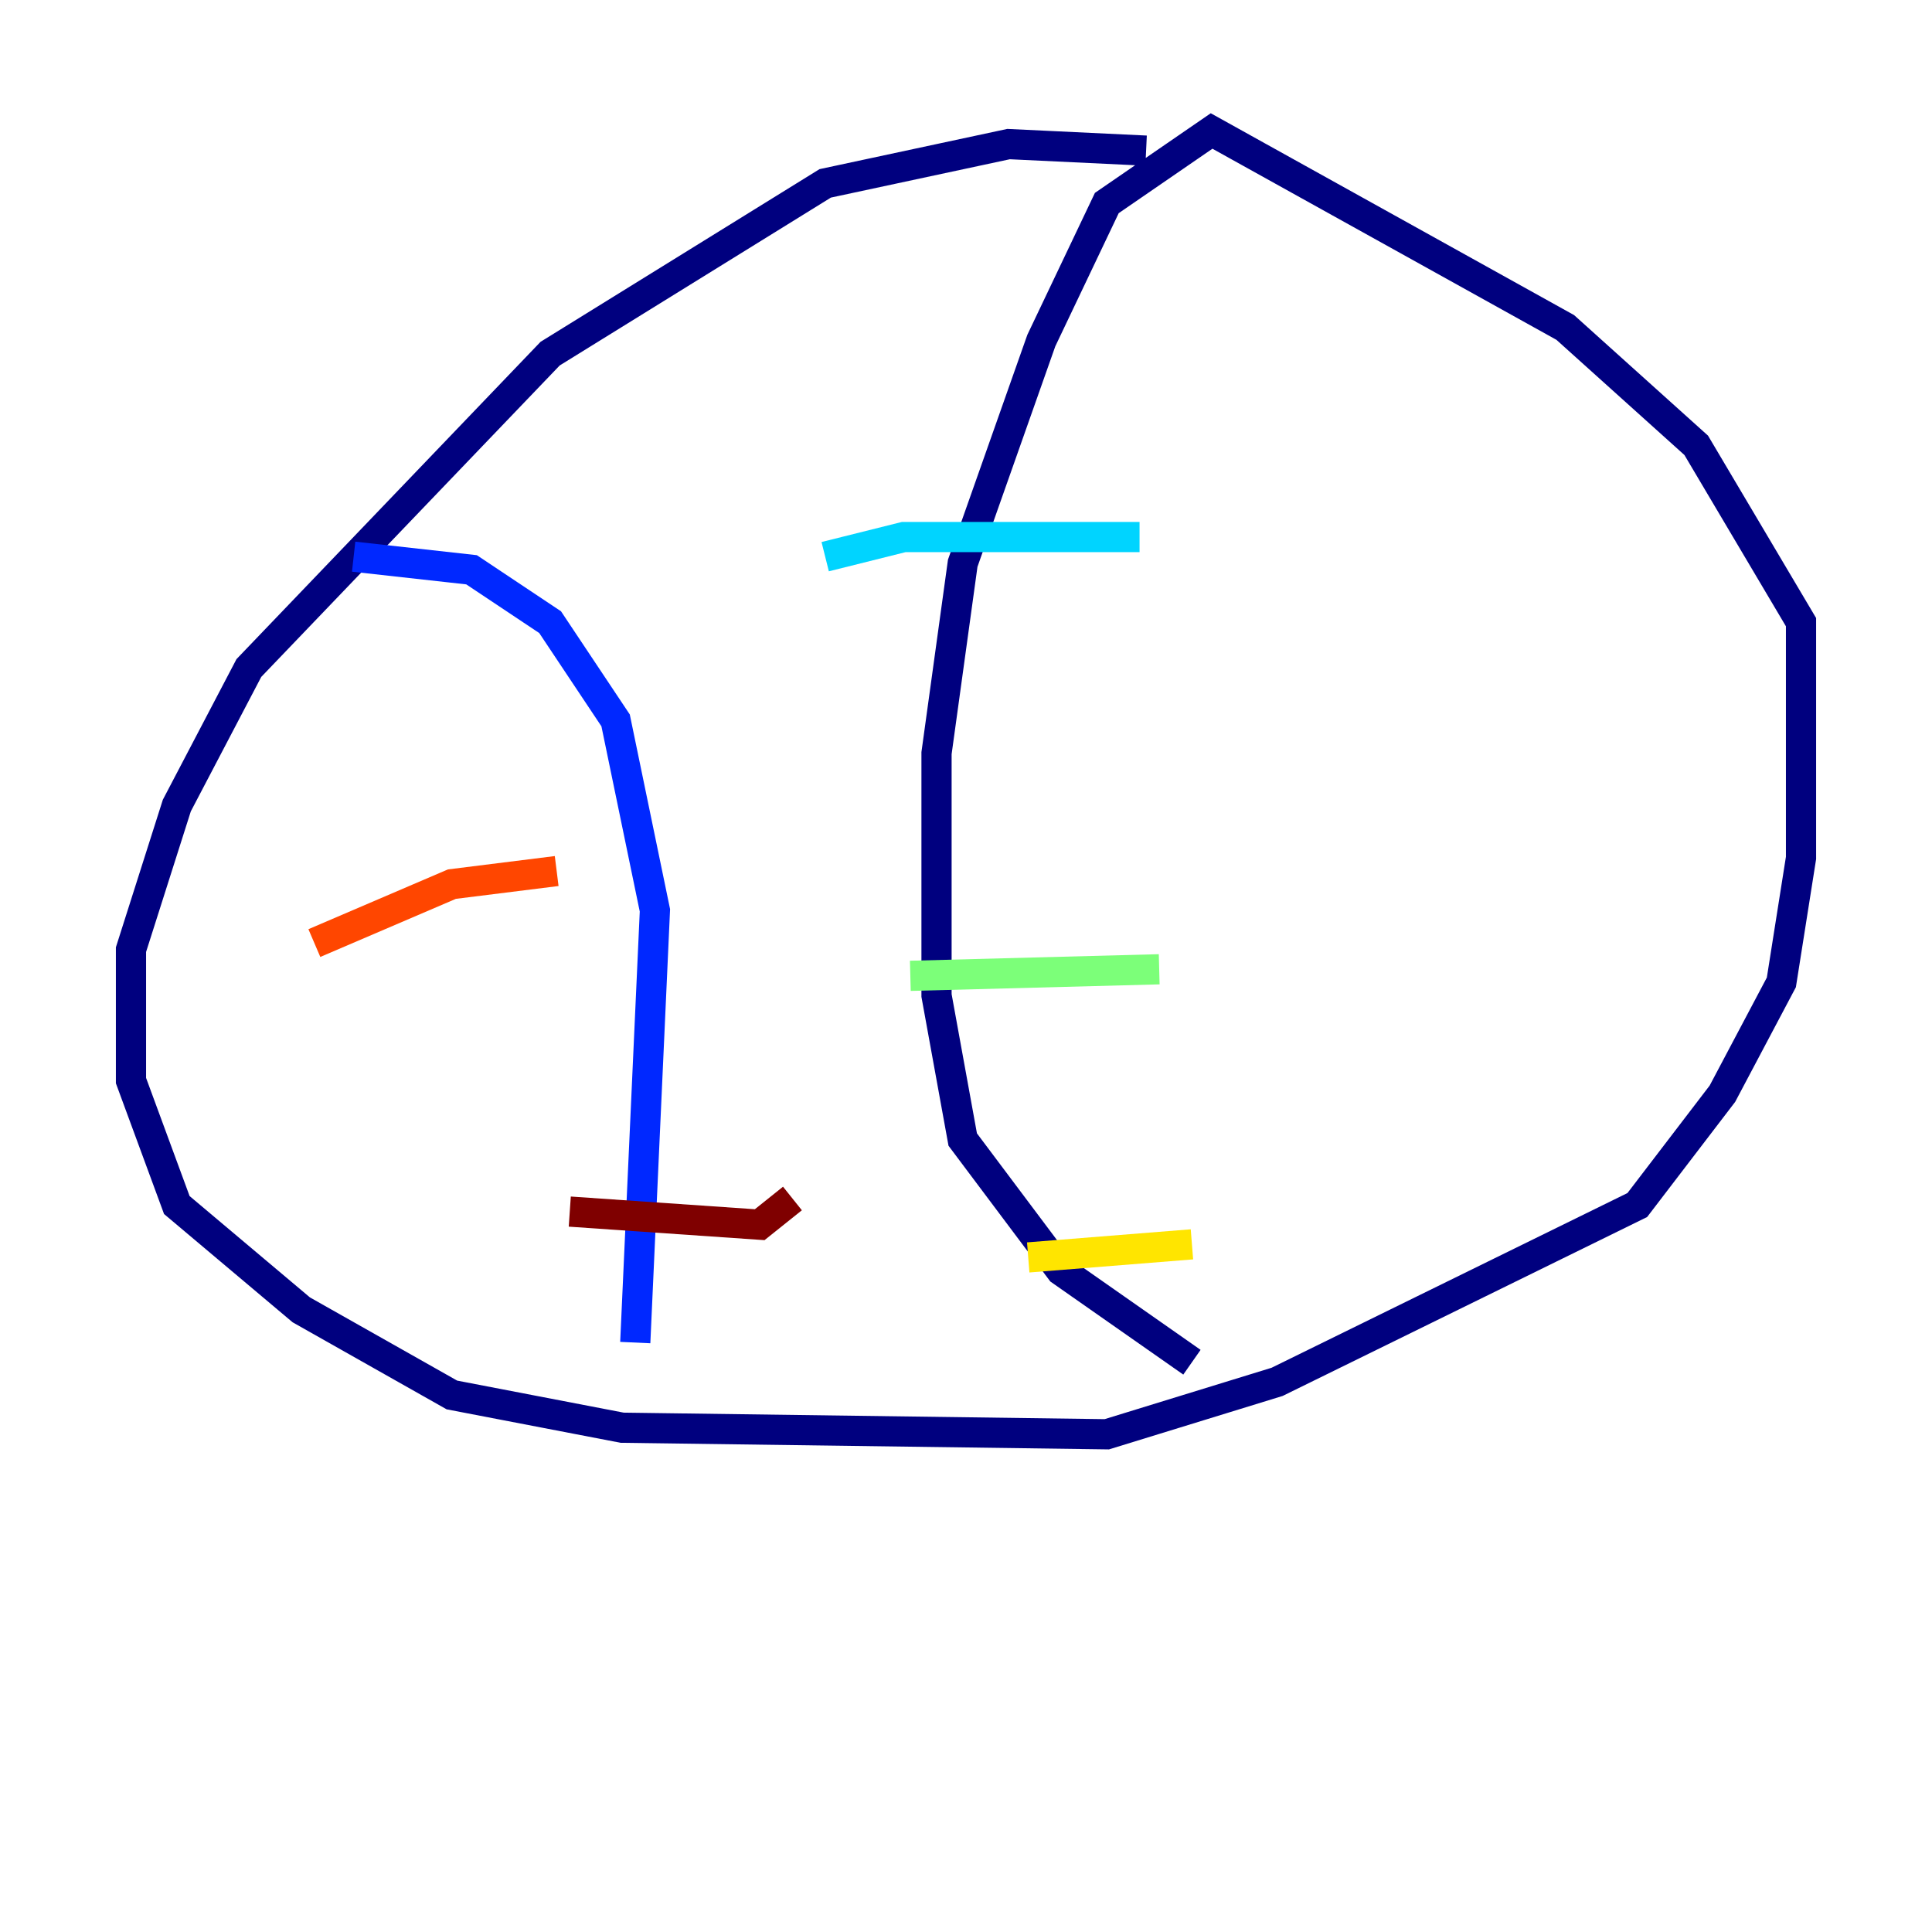 <?xml version="1.0" encoding="utf-8" ?>
<svg baseProfile="tiny" height="128" version="1.2" viewBox="0,0,128,128" width="128" xmlns="http://www.w3.org/2000/svg" xmlns:ev="http://www.w3.org/2001/xml-events" xmlns:xlink="http://www.w3.org/1999/xlink"><defs /><polyline fill="none" points="75.932,9.98 66.82,9.546 54.671,12.149 36.447,23.43 16.488,44.258 11.715,53.37 8.678,62.915 8.678,71.593 11.715,79.837 19.959,86.78 29.939,92.42 41.22,94.59 73.329,95.024 84.61,91.552 108.475,79.837 114.115,72.461 118.02,65.085 119.322,56.841 119.322,41.22 112.38,29.505 103.702,21.695 80.271,8.678 73.329,13.451 68.99,22.563 63.783,37.315 62.047,49.898 62.047,65.953 63.783,75.498 70.291,84.176 78.969,90.251" stroke="#00007f" stroke-width="2" /><polyline fill="none" points="23.43,36.881 31.241,37.749 36.447,41.22 40.786,47.729 43.39,60.312 42.088,88.949" stroke="#0028ff" stroke-width="2" /><polyline fill="none" points="54.671,36.881 59.878,35.58 75.498,35.58" stroke="#00d4ff" stroke-width="2" /><polyline fill="none" points="60.312,64.651 76.8,64.217" stroke="#7cff79" stroke-width="2" /><polyline fill="none" points="68.122,83.308 78.969,82.441" stroke="#ffe500" stroke-width="2" /><polyline fill="none" points="20.827,62.481 29.939,58.576 36.881,57.709" stroke="#ff4600" stroke-width="2" /><polyline fill="none" points="37.749,80.271 50.332,81.139 52.502,79.403" stroke="#7f0000" stroke-width="2" /></svg>
